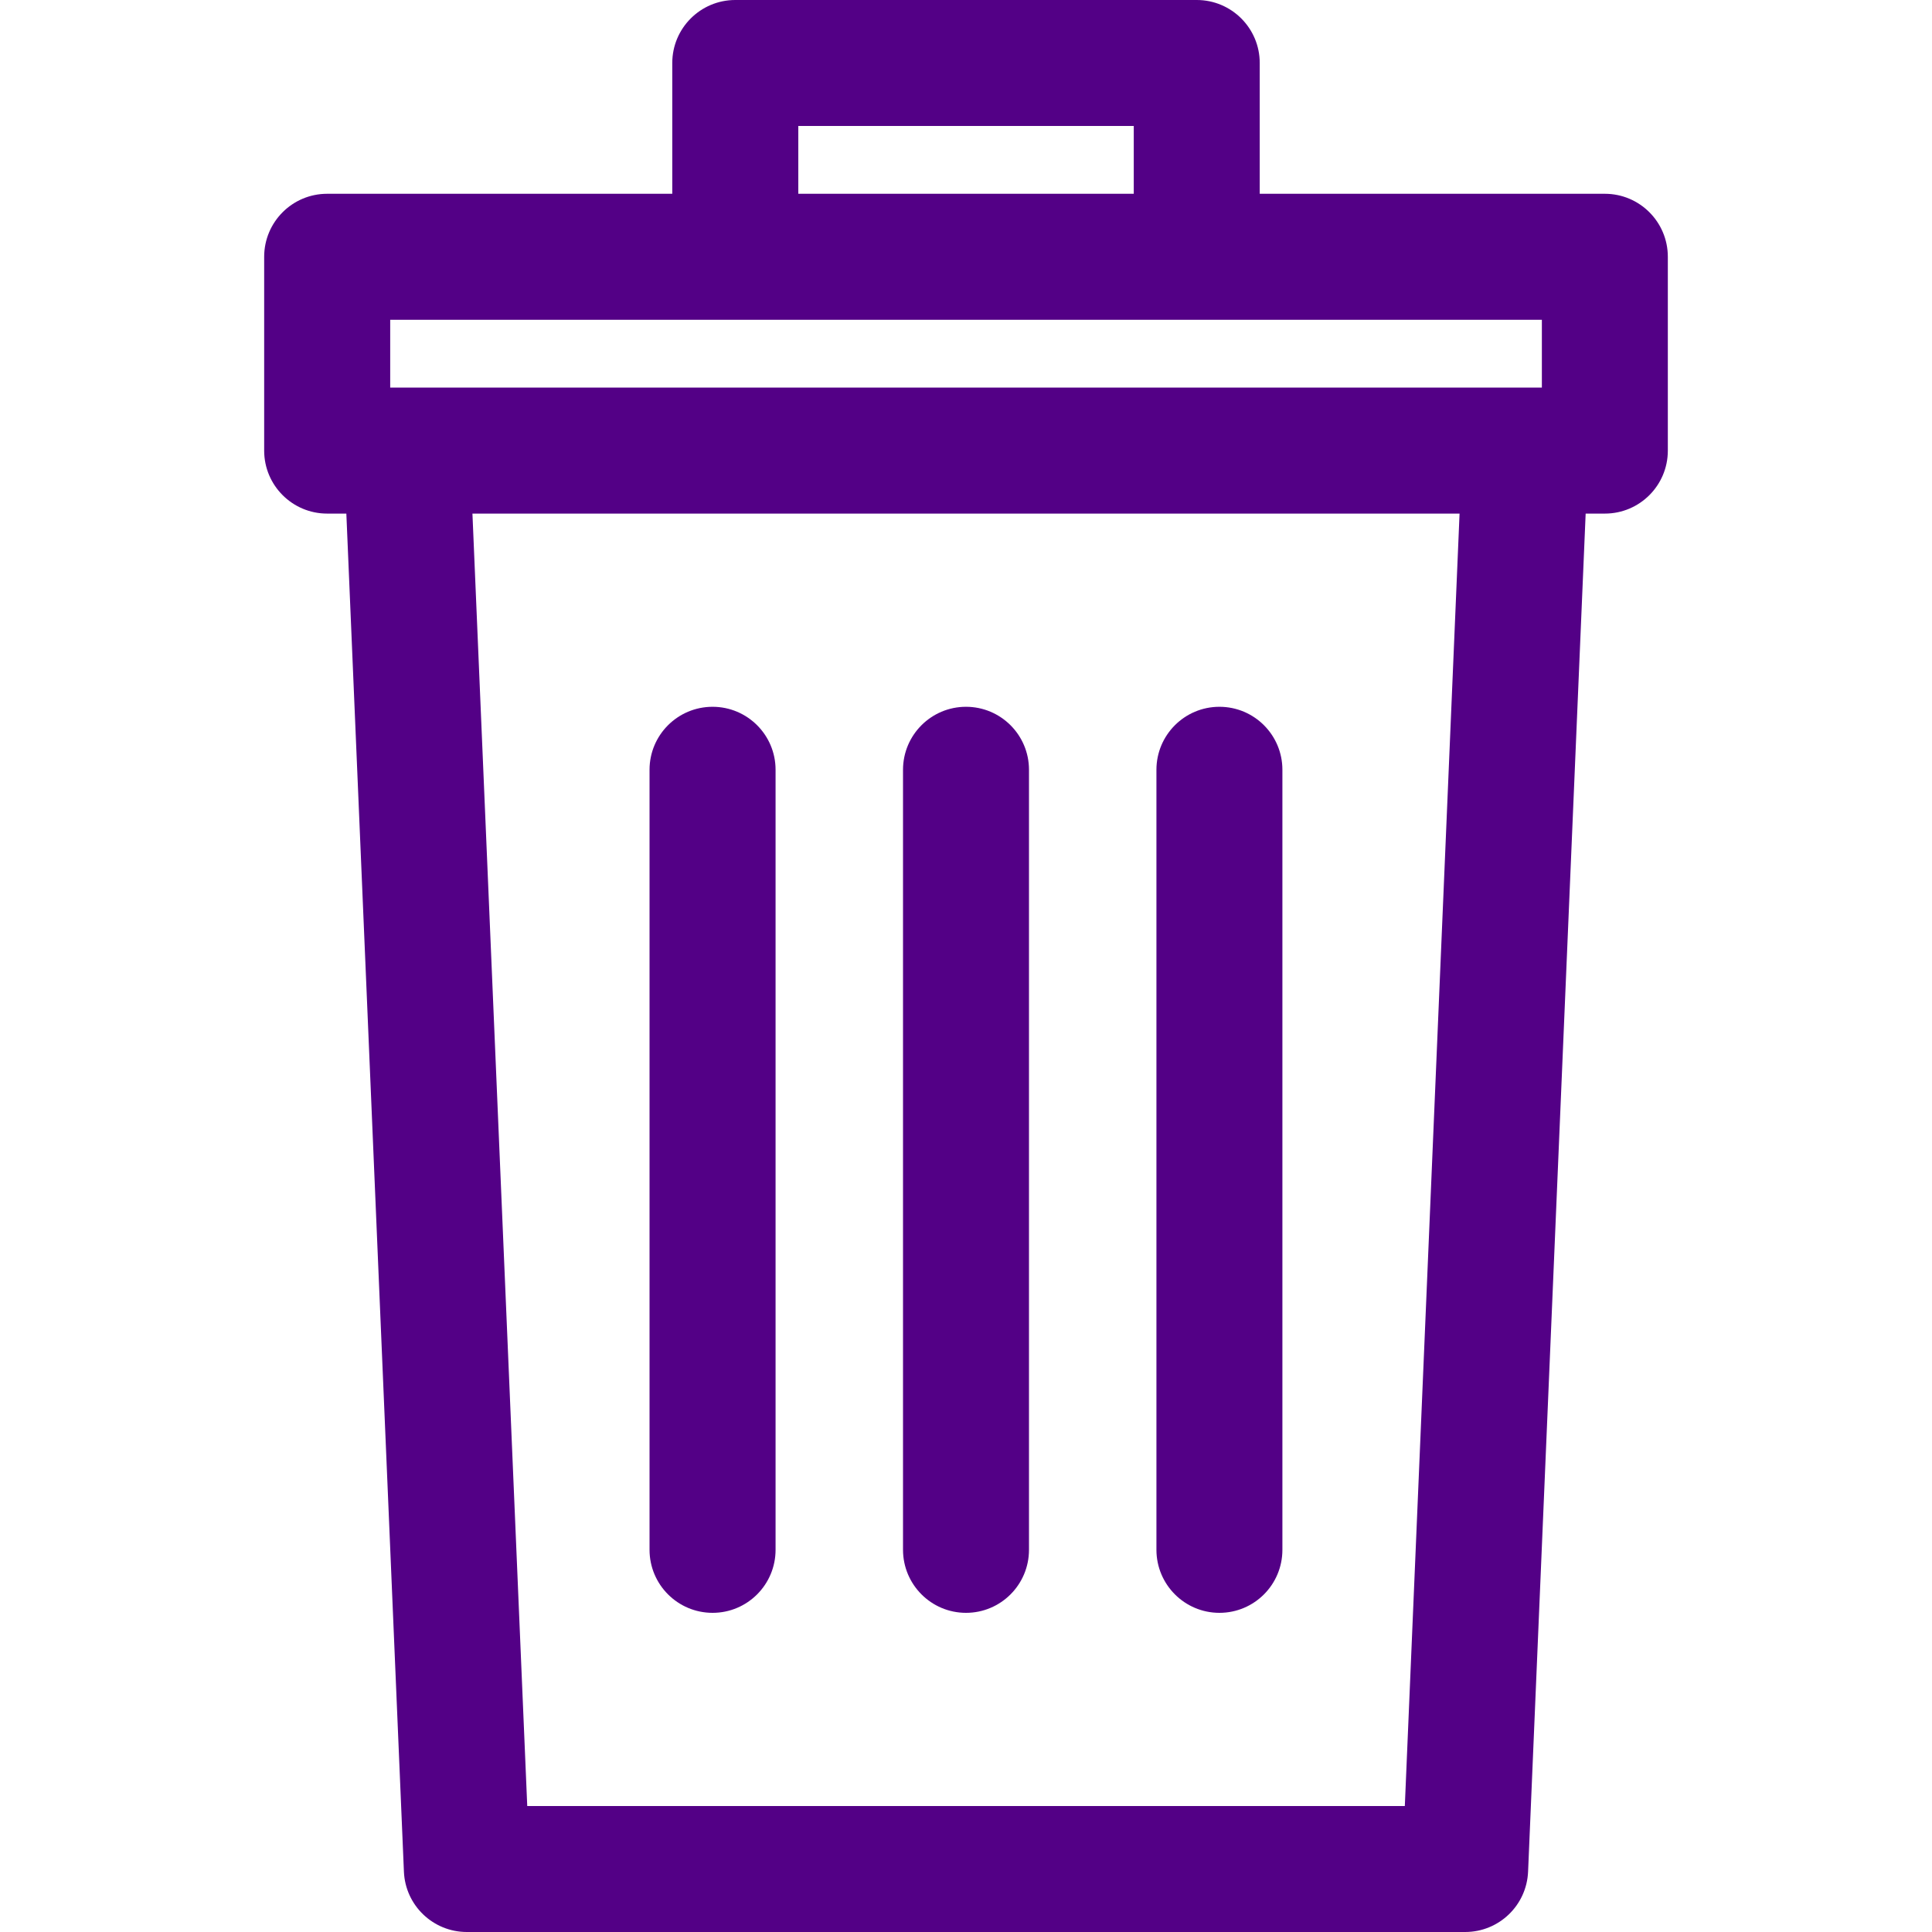 <svg width="30" height="30" viewBox="0 0 30 30" fill="none" xmlns="http://www.w3.org/2000/svg">
<g clip-path="url(#clip0)">
<path d="M24.92 3.009H19.561V0.978C19.561 0.438 19.123 0 18.583 0H11.417C10.877 0 10.439 0.438 10.439 0.978V3.009H5.08C4.54 3.009 4.102 3.447 4.102 3.988V6.997C4.102 7.537 4.54 7.975 5.08 7.975H5.378L6.272 29.063C6.294 29.587 6.725 30 7.249 30H22.751C23.275 30 23.706 29.587 23.728 29.063L24.622 7.975H24.92C25.46 7.975 25.898 7.537 25.898 6.997V3.988C25.898 3.447 25.46 3.009 24.92 3.009ZM12.396 1.956H17.605V3.009H12.396V1.956V1.956ZM21.814 28.044H8.187L7.336 7.975H22.664L21.814 28.044ZM23.942 6.018C23.053 6.018 6.591 6.018 6.059 6.018V4.966H23.942V6.018Z" fill="#530086"/>
<path d="M11.065 10.975C10.524 10.975 10.086 11.413 10.086 11.953V24.065C10.086 24.605 10.524 25.044 11.065 25.044C11.605 25.044 12.043 24.606 12.043 24.065V11.953C12.043 11.413 11.605 10.975 11.065 10.975Z" fill="#530086"/>
<path d="M15 10.975C14.46 10.975 14.022 11.413 14.022 11.953V24.065C14.022 24.605 14.46 25.044 15 25.044C15.54 25.044 15.978 24.606 15.978 24.065V11.953C15.978 11.413 15.54 10.975 15 10.975Z" fill="#530086"/>
<path d="M18.935 10.975C18.395 10.975 17.957 11.413 17.957 11.953V24.065C17.957 24.605 18.395 25.044 18.935 25.044C19.476 25.044 19.913 24.606 19.913 24.065V11.953C19.913 11.413 19.476 10.975 18.935 10.975Z" fill="#530086"/>
</g>
<defs>
<clipPath id="clip0">
<rect width="30" height="30" fill="white"/>
</clipPath>
</defs>
</svg>
